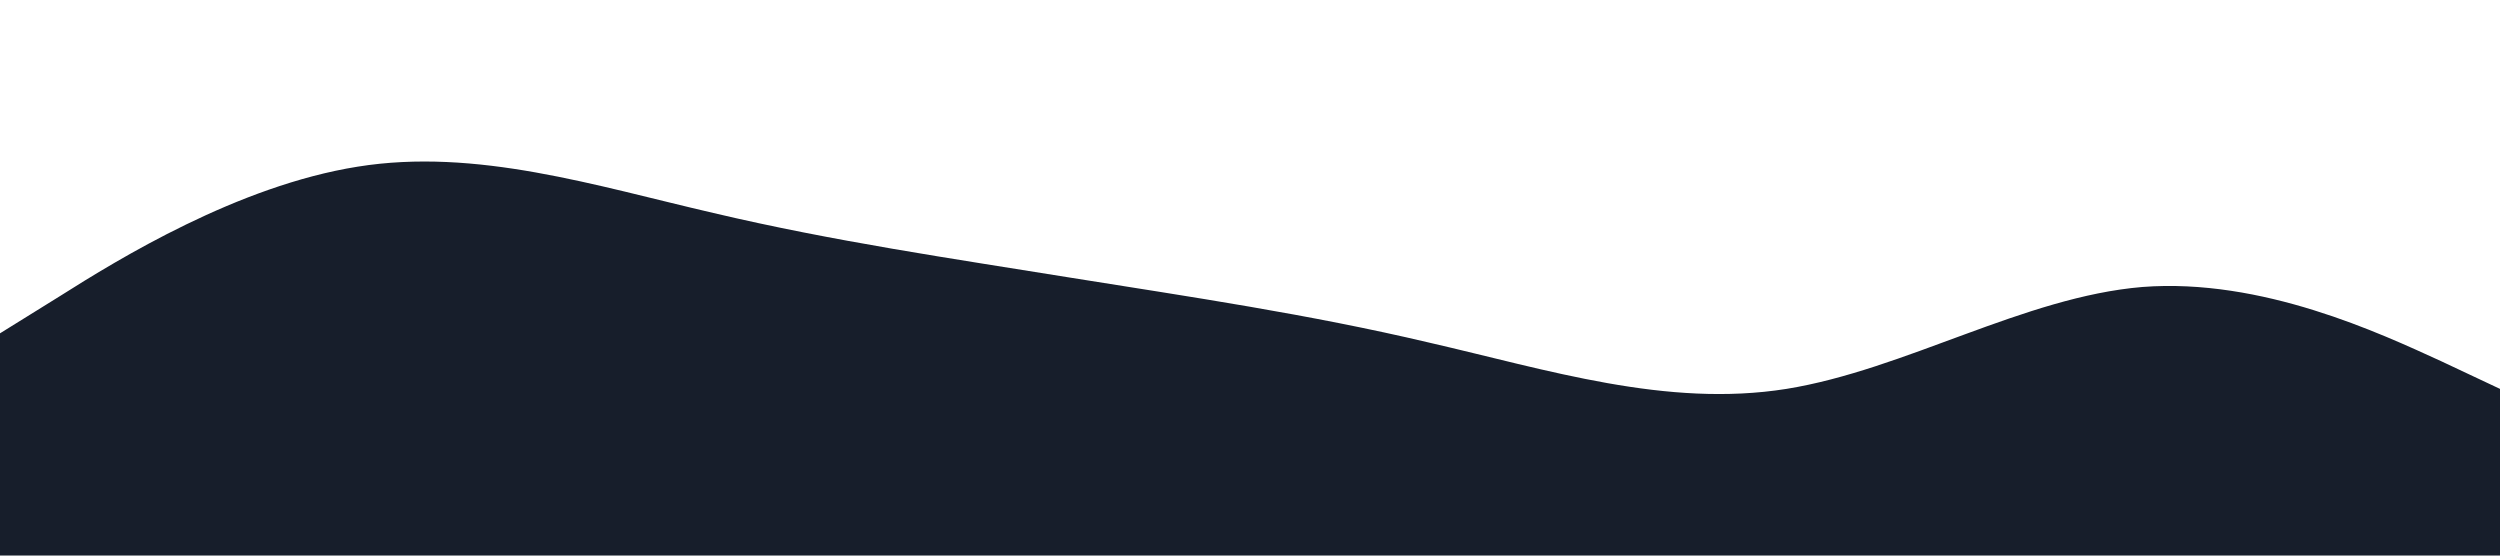 <?xml version="1.0" standalone="no"?><svg xmlns="http://www.w3.org/2000/svg" viewBox="0 0 1440 320"><path fill="#171e2bee" fill-opacity="1" d="M0,192L34.3,170.7C68.6,149,137,107,206,96C274.3,85,343,107,411,122.7C480,139,549,149,617,160C685.7,171,754,181,823,197.3C891.4,213,960,235,1029,224C1097.1,213,1166,171,1234,165.3C1302.9,160,1371,192,1406,208L1440,224L1440,320L1405.7,320C1371.4,320,1303,320,1234,320C1165.7,320,1097,320,1029,320C960,320,891,320,823,320C754.3,320,686,320,617,320C548.6,320,480,320,411,320C342.9,320,274,320,206,320C137.1,320,69,320,34,320L0,320Z"></path></svg>